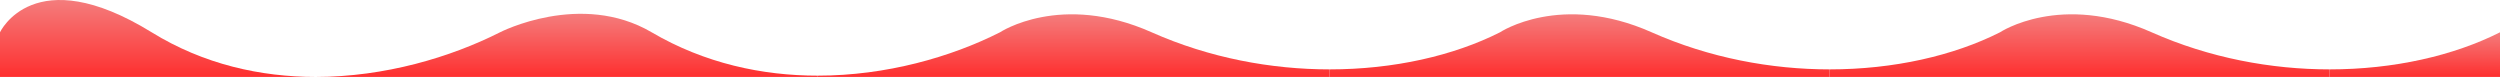 <svg width="390" height="12" viewBox="0 0 390 12" preserveAspectRatio="none" fill="none" xmlns="http://www.w3.org/2000/svg">
<path d="M390 5.038V12H363.43V10.824C373.42 10.824 382.78 8.688 390 5.038Z" fill="url(#paint0_linear_4102_22604)"/>
<path d="M363.43 10.824V12H285.43V10.824C295.42 10.824 304.78 8.688 312 5.038C312 5.038 321.48 -1.275 335.66 5.038C344.68 9.046 354.32 10.824 363.43 10.824Z" fill="url(#paint1_linear_4102_22604)"/>
<path d="M285.43 10.824V12H207.43V10.824C217.42 10.824 226.78 8.688 234 5.038C234 5.038 243.48 -1.275 257.66 5.038C266.68 9.046 276.32 10.824 285.43 10.824Z" fill="url(#paint2_linear_4102_22604)"/>
<path d="M207.43 10.824V12H127.57V11.802C138.24 11.802 148.38 8.895 156 5.038C156 5.038 165.48 -1.275 179.66 5.038C188.68 9.046 198.32 10.824 207.43 10.824Z" fill="url(#paint3_linear_4102_22604)"/>
<path d="M127.57 11.803V12H49.25C60.03 12 70.31 8.924 78 5.038C78 5.038 90.6 -1.453 101.66 5.038C109.94 9.893 118.92 11.803 127.57 11.803Z" fill="url(#paint4_linear_4102_22604)"/>
<path d="M49.25 12H0V5.038C0 5.038 5.26 -6.298 23.66 5.038C31.8 10.062 40.69 12 49.25 12Z" fill="url(#paint5_linear_4102_22604)"/>
<defs>
<linearGradient id="paint0_linear_4102_22604" x1="376.715" y1="12" x2="376.715" y2="2.137" gradientUnits="userSpaceOnUse">
<stop stop-color="#FE2F2F"/>
<stop offset="1" stop-color="#F09D9D"/>
</linearGradient>
<linearGradient id="paint1_linear_4102_22604" x1="324.43" y1="12" x2="324.43" y2="-1.837" gradientUnits="userSpaceOnUse">
<stop stop-color="#FE2F2F"/>
<stop offset="1" stop-color="#F09D9D"/>
</linearGradient>
<linearGradient id="paint2_linear_4102_22604" x1="246.43" y1="12" x2="246.43" y2="-1.837" gradientUnits="userSpaceOnUse">
<stop stop-color="#FE2F2F"/>
<stop offset="1" stop-color="#F09D9D"/>
</linearGradient>
<linearGradient id="paint3_linear_4102_22604" x1="167.5" y1="12" x2="167.5" y2="-1.837" gradientUnits="userSpaceOnUse">
<stop stop-color="#FE2F2F"/>
<stop offset="1" stop-color="#F09D9D"/>
</linearGradient>
<linearGradient id="paint4_linear_4102_22604" x1="88.41" y1="12" x2="88.41" y2="-1.949" gradientUnits="userSpaceOnUse">
<stop stop-color="#FE2F2F"/>
<stop offset="1" stop-color="#F09D9D"/>
</linearGradient>
<linearGradient id="paint5_linear_4102_22604" x1="24.625" y1="12" x2="24.625" y2="-5" gradientUnits="userSpaceOnUse">
<stop stop-color="#FE2F2F"/>
<stop offset="1" stop-color="#F09D9D"/>
</linearGradient>
</defs>
</svg>

